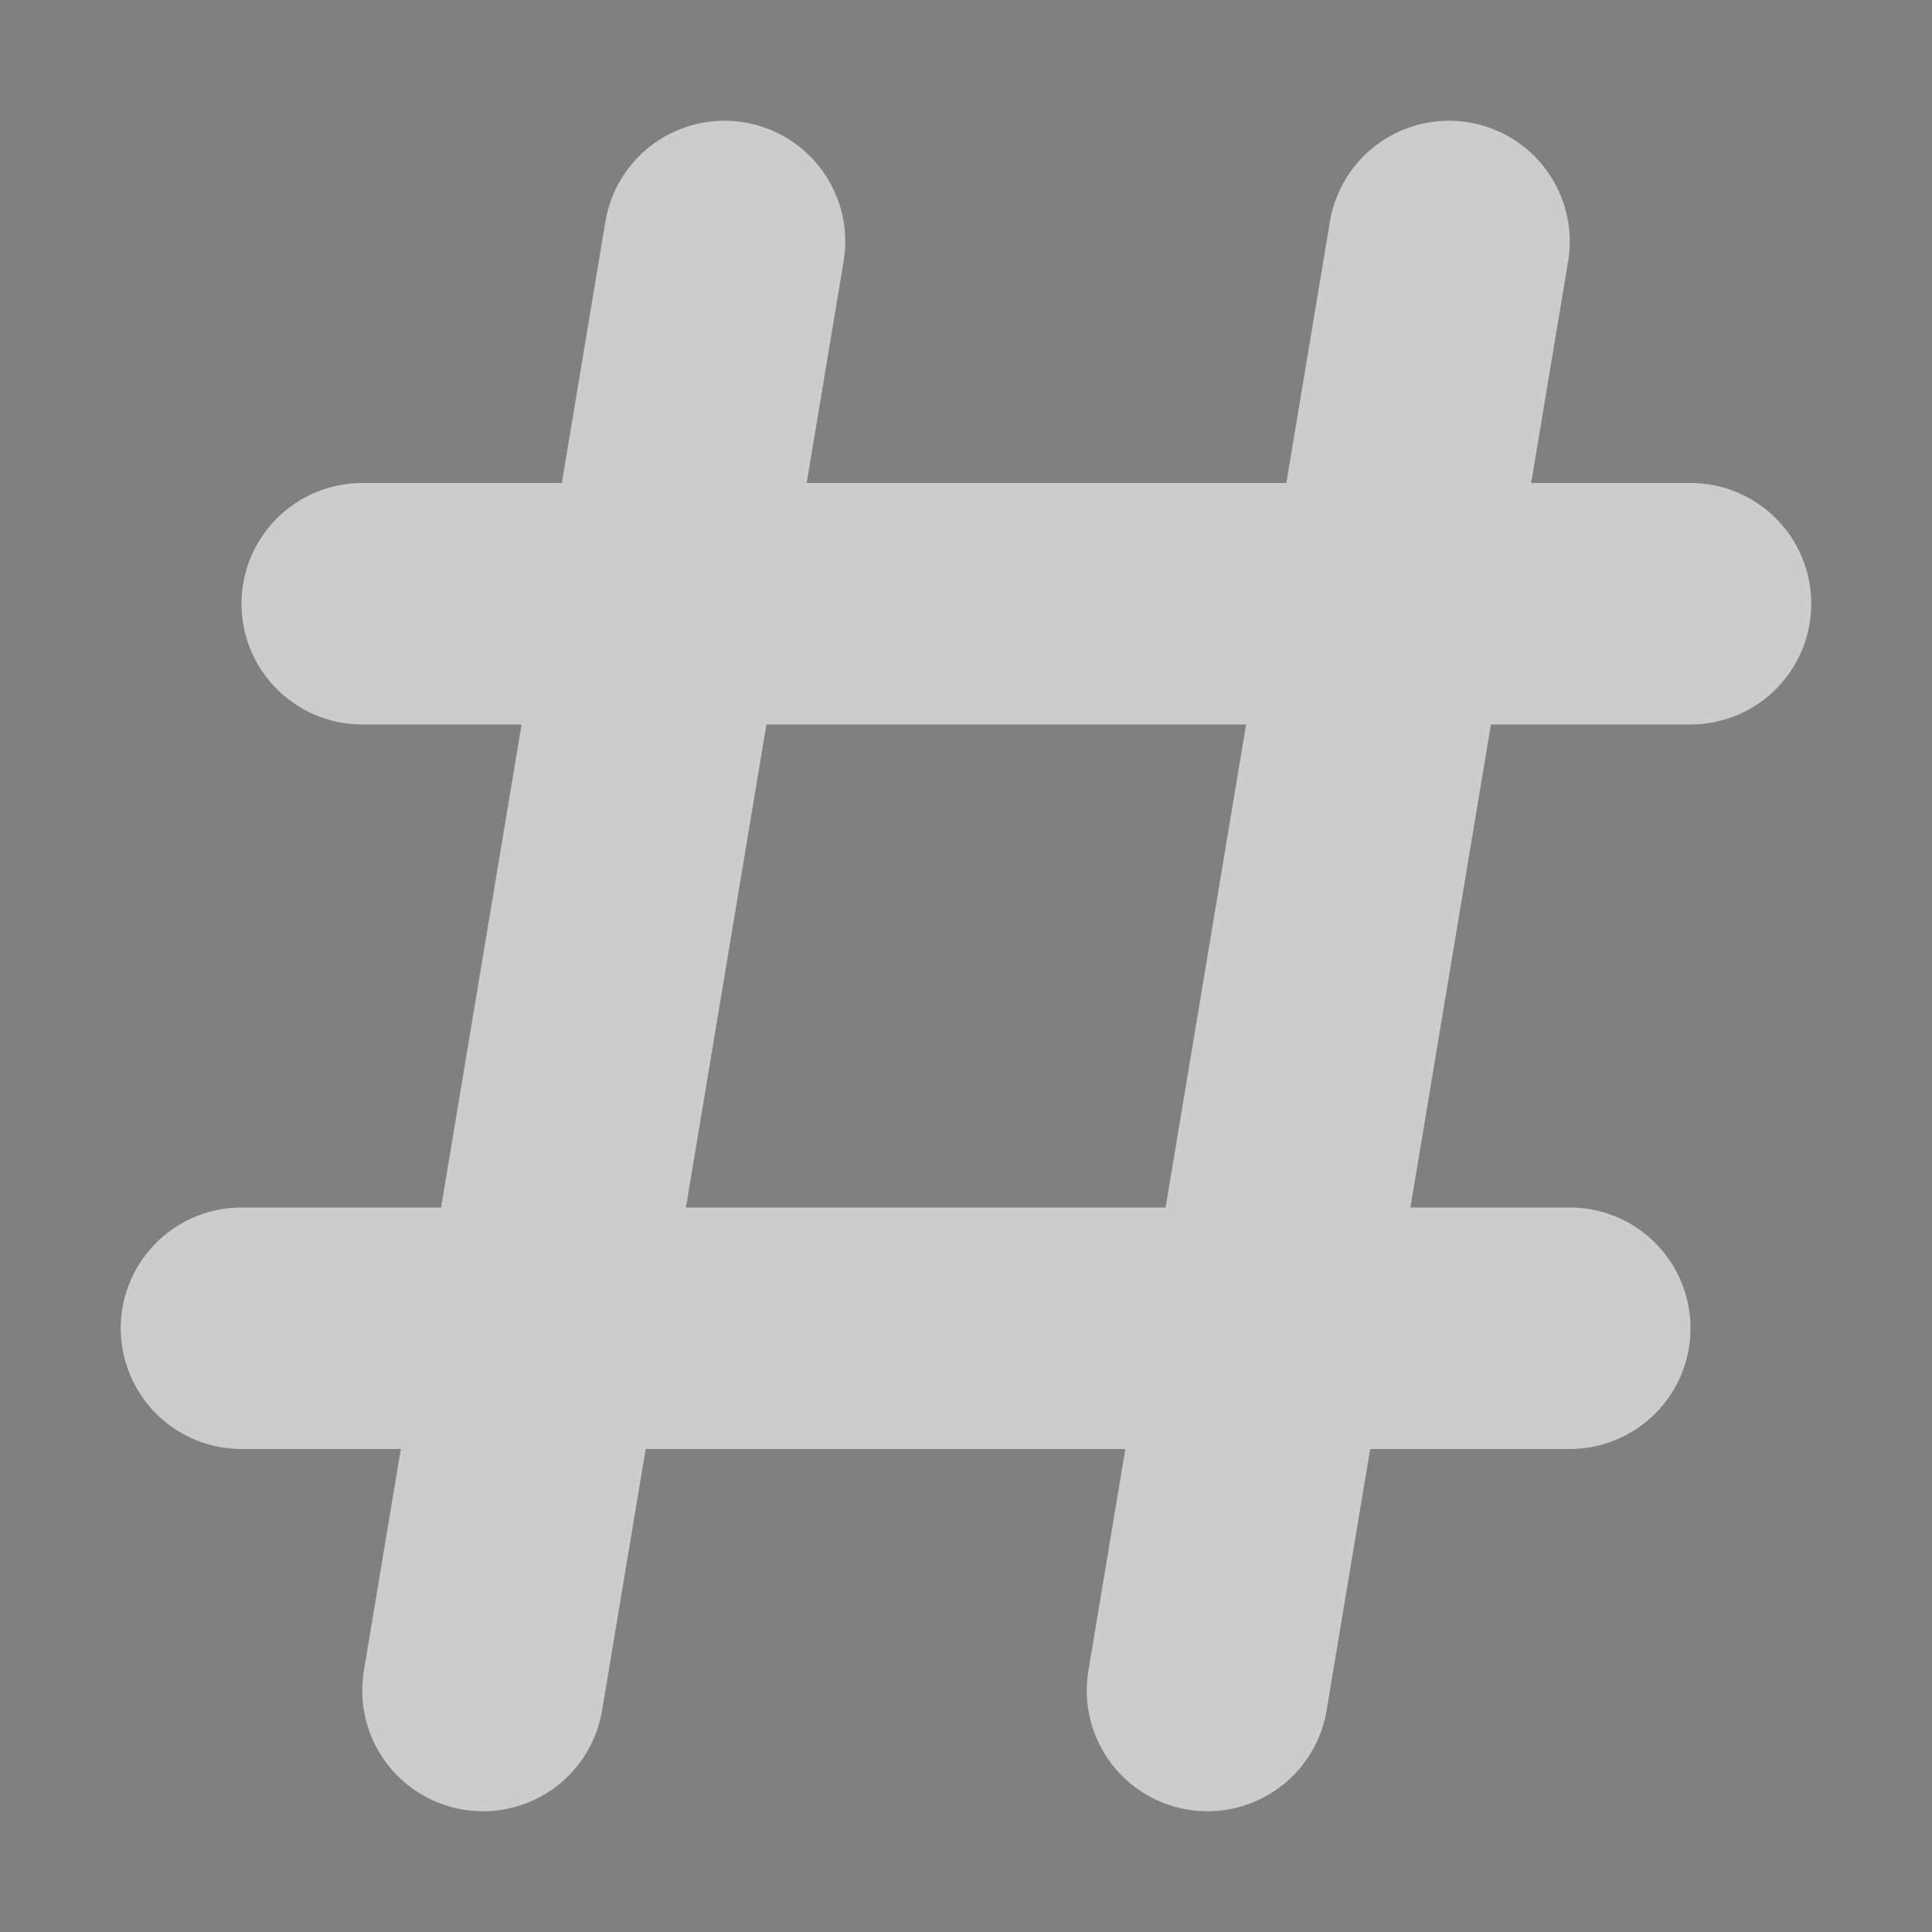 <svg xmlns="http://www.w3.org/2000/svg" width="16" height="16"><rect width="100%" height="100%" fill="#808080" stroke="none"/><path stroke="#fff" stroke-width="2" d="M6 2l-2 12M12 2l-2 12M3 5h11M2 11h11" stroke-linecap="round" stroke-opacity=".6"/></svg>